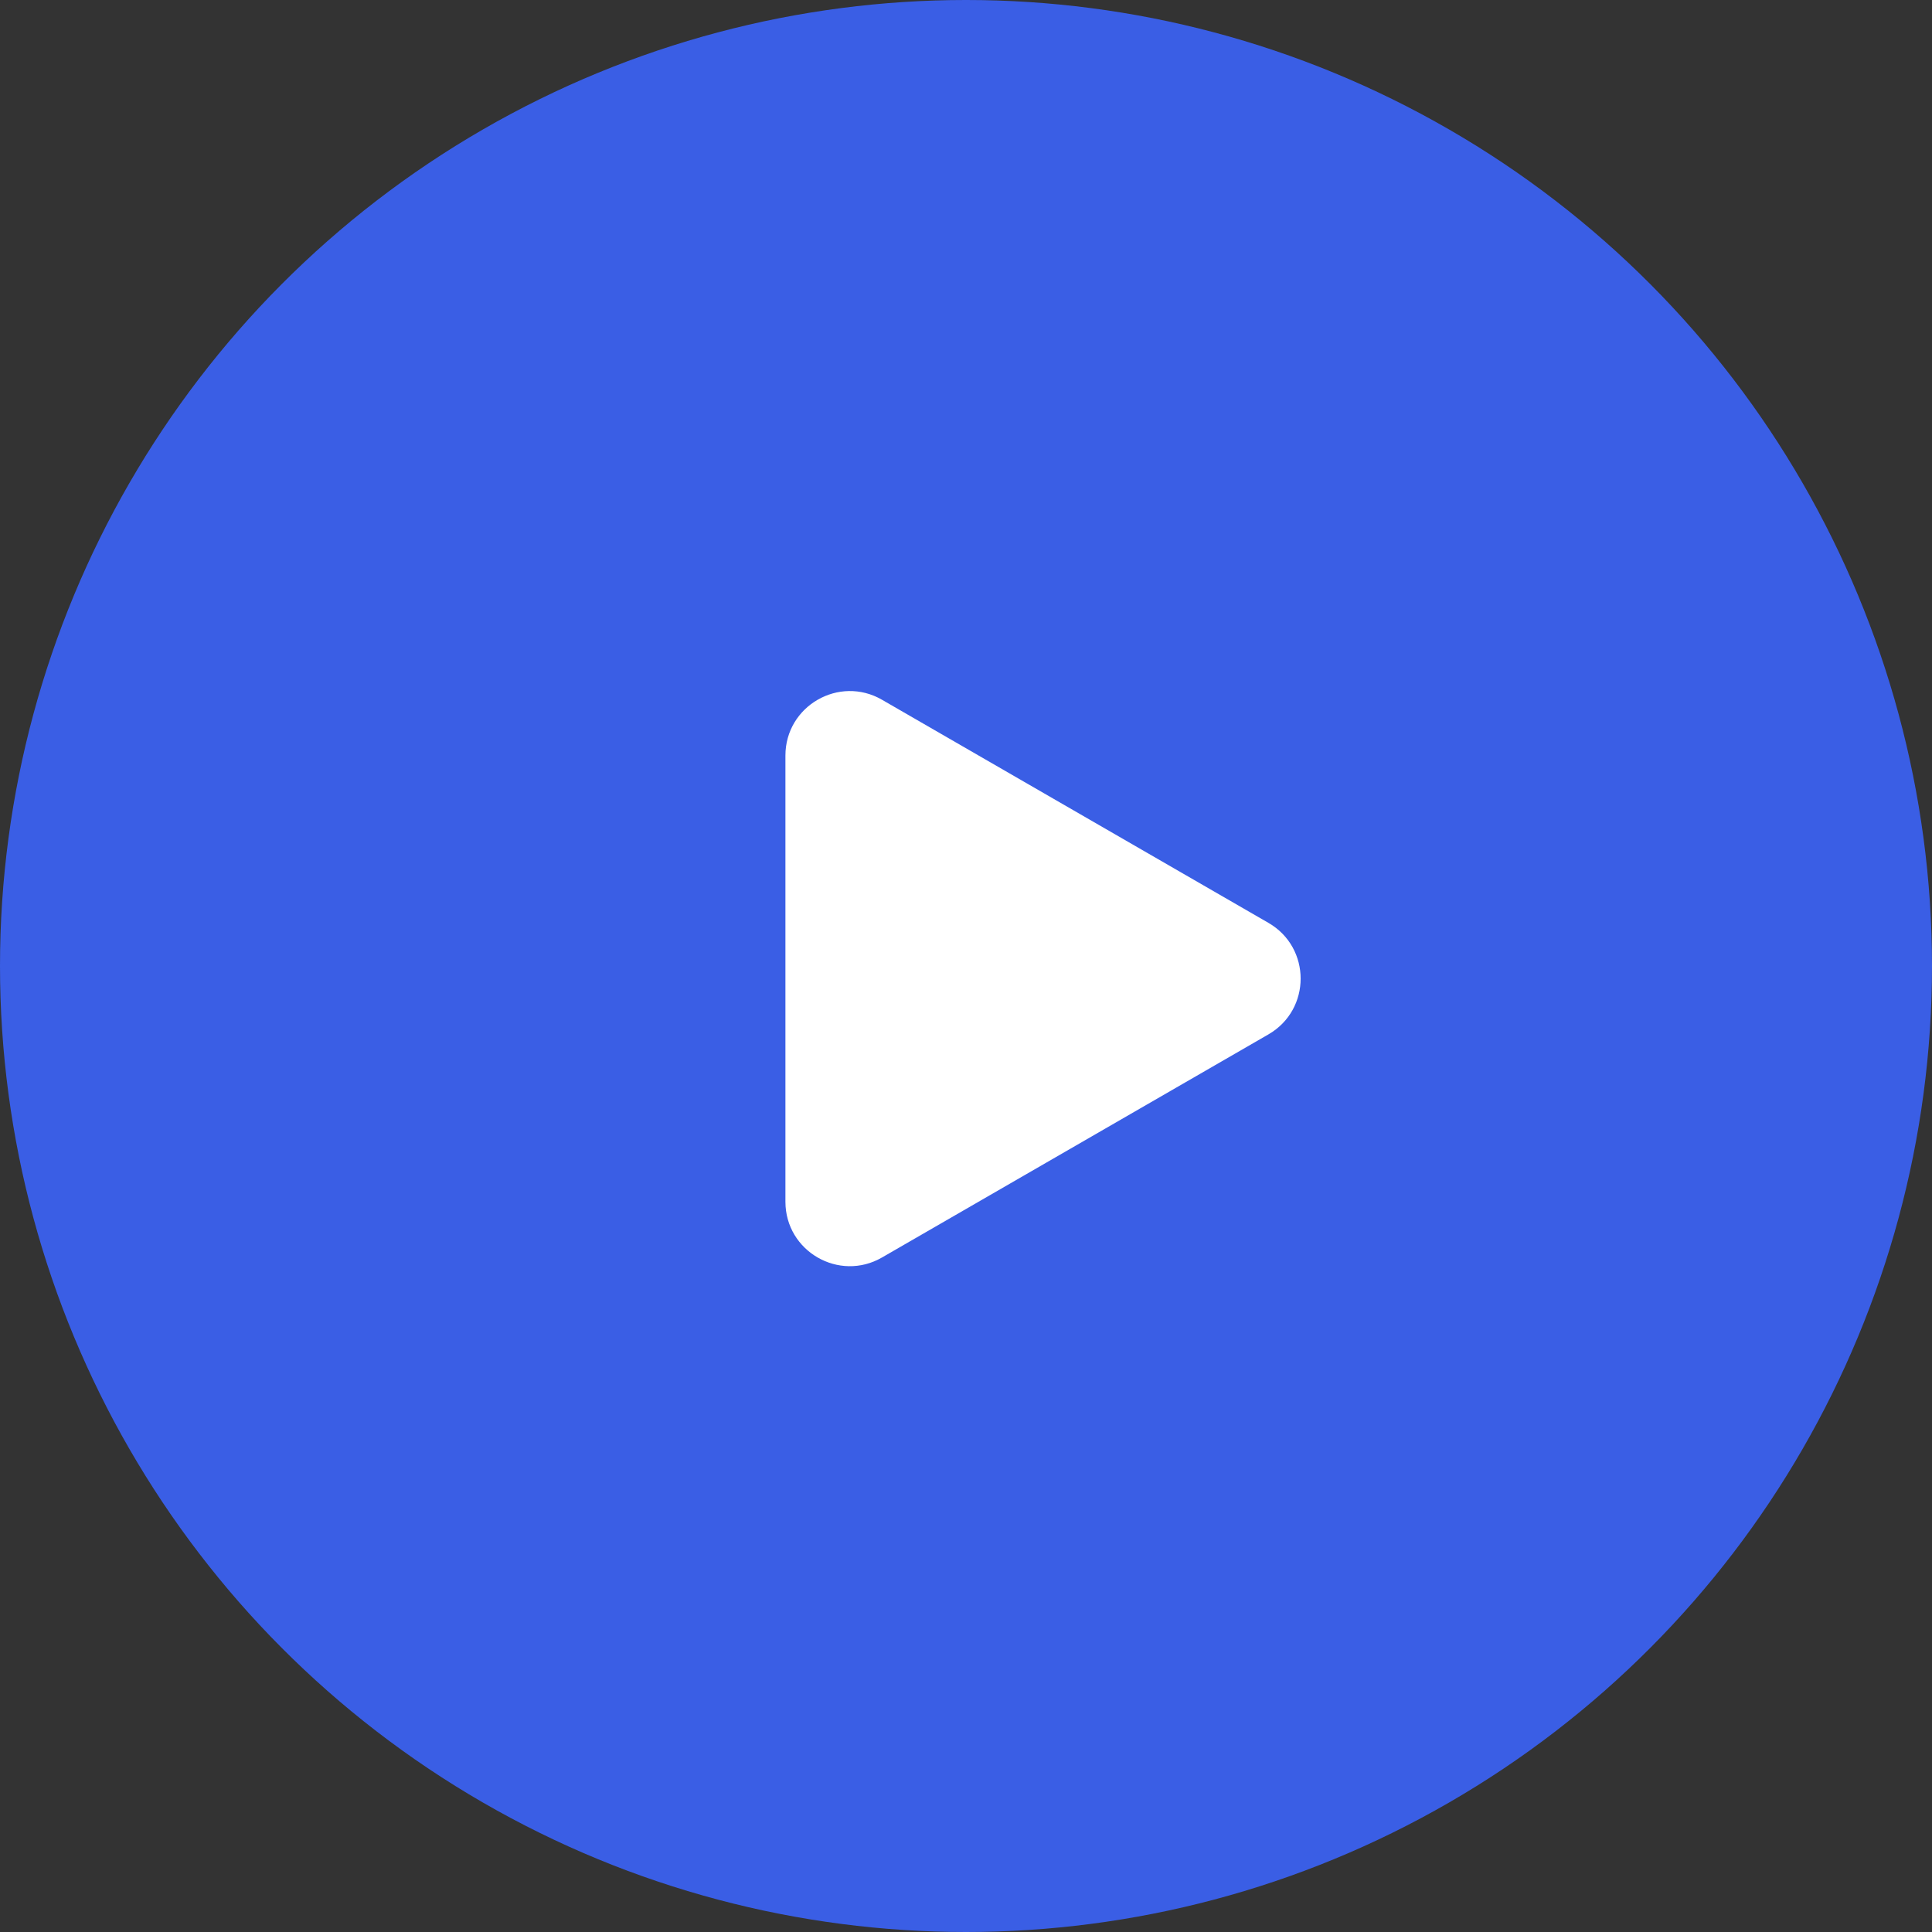 <svg width="30" height="30" viewBox="0 0 30 30" fill="none" xmlns="http://www.w3.org/2000/svg">
    <rect x="0" y="0" width="30" height="30" fill="#333333" stroke="none"/>
    <circle cx="15" cy="15" r="15" fill="#3A5EE5"/>
    <path d="M12.196 11.732C12.196 10.962 13.03 10.481 13.696 10.866L19.696 14.33C20.363 14.715 20.363 15.677 19.696 16.062L13.696 19.526C13.03 19.911 12.196 19.43 12.196 18.66L12.196 11.732Z" fill="white"/>
</svg>
